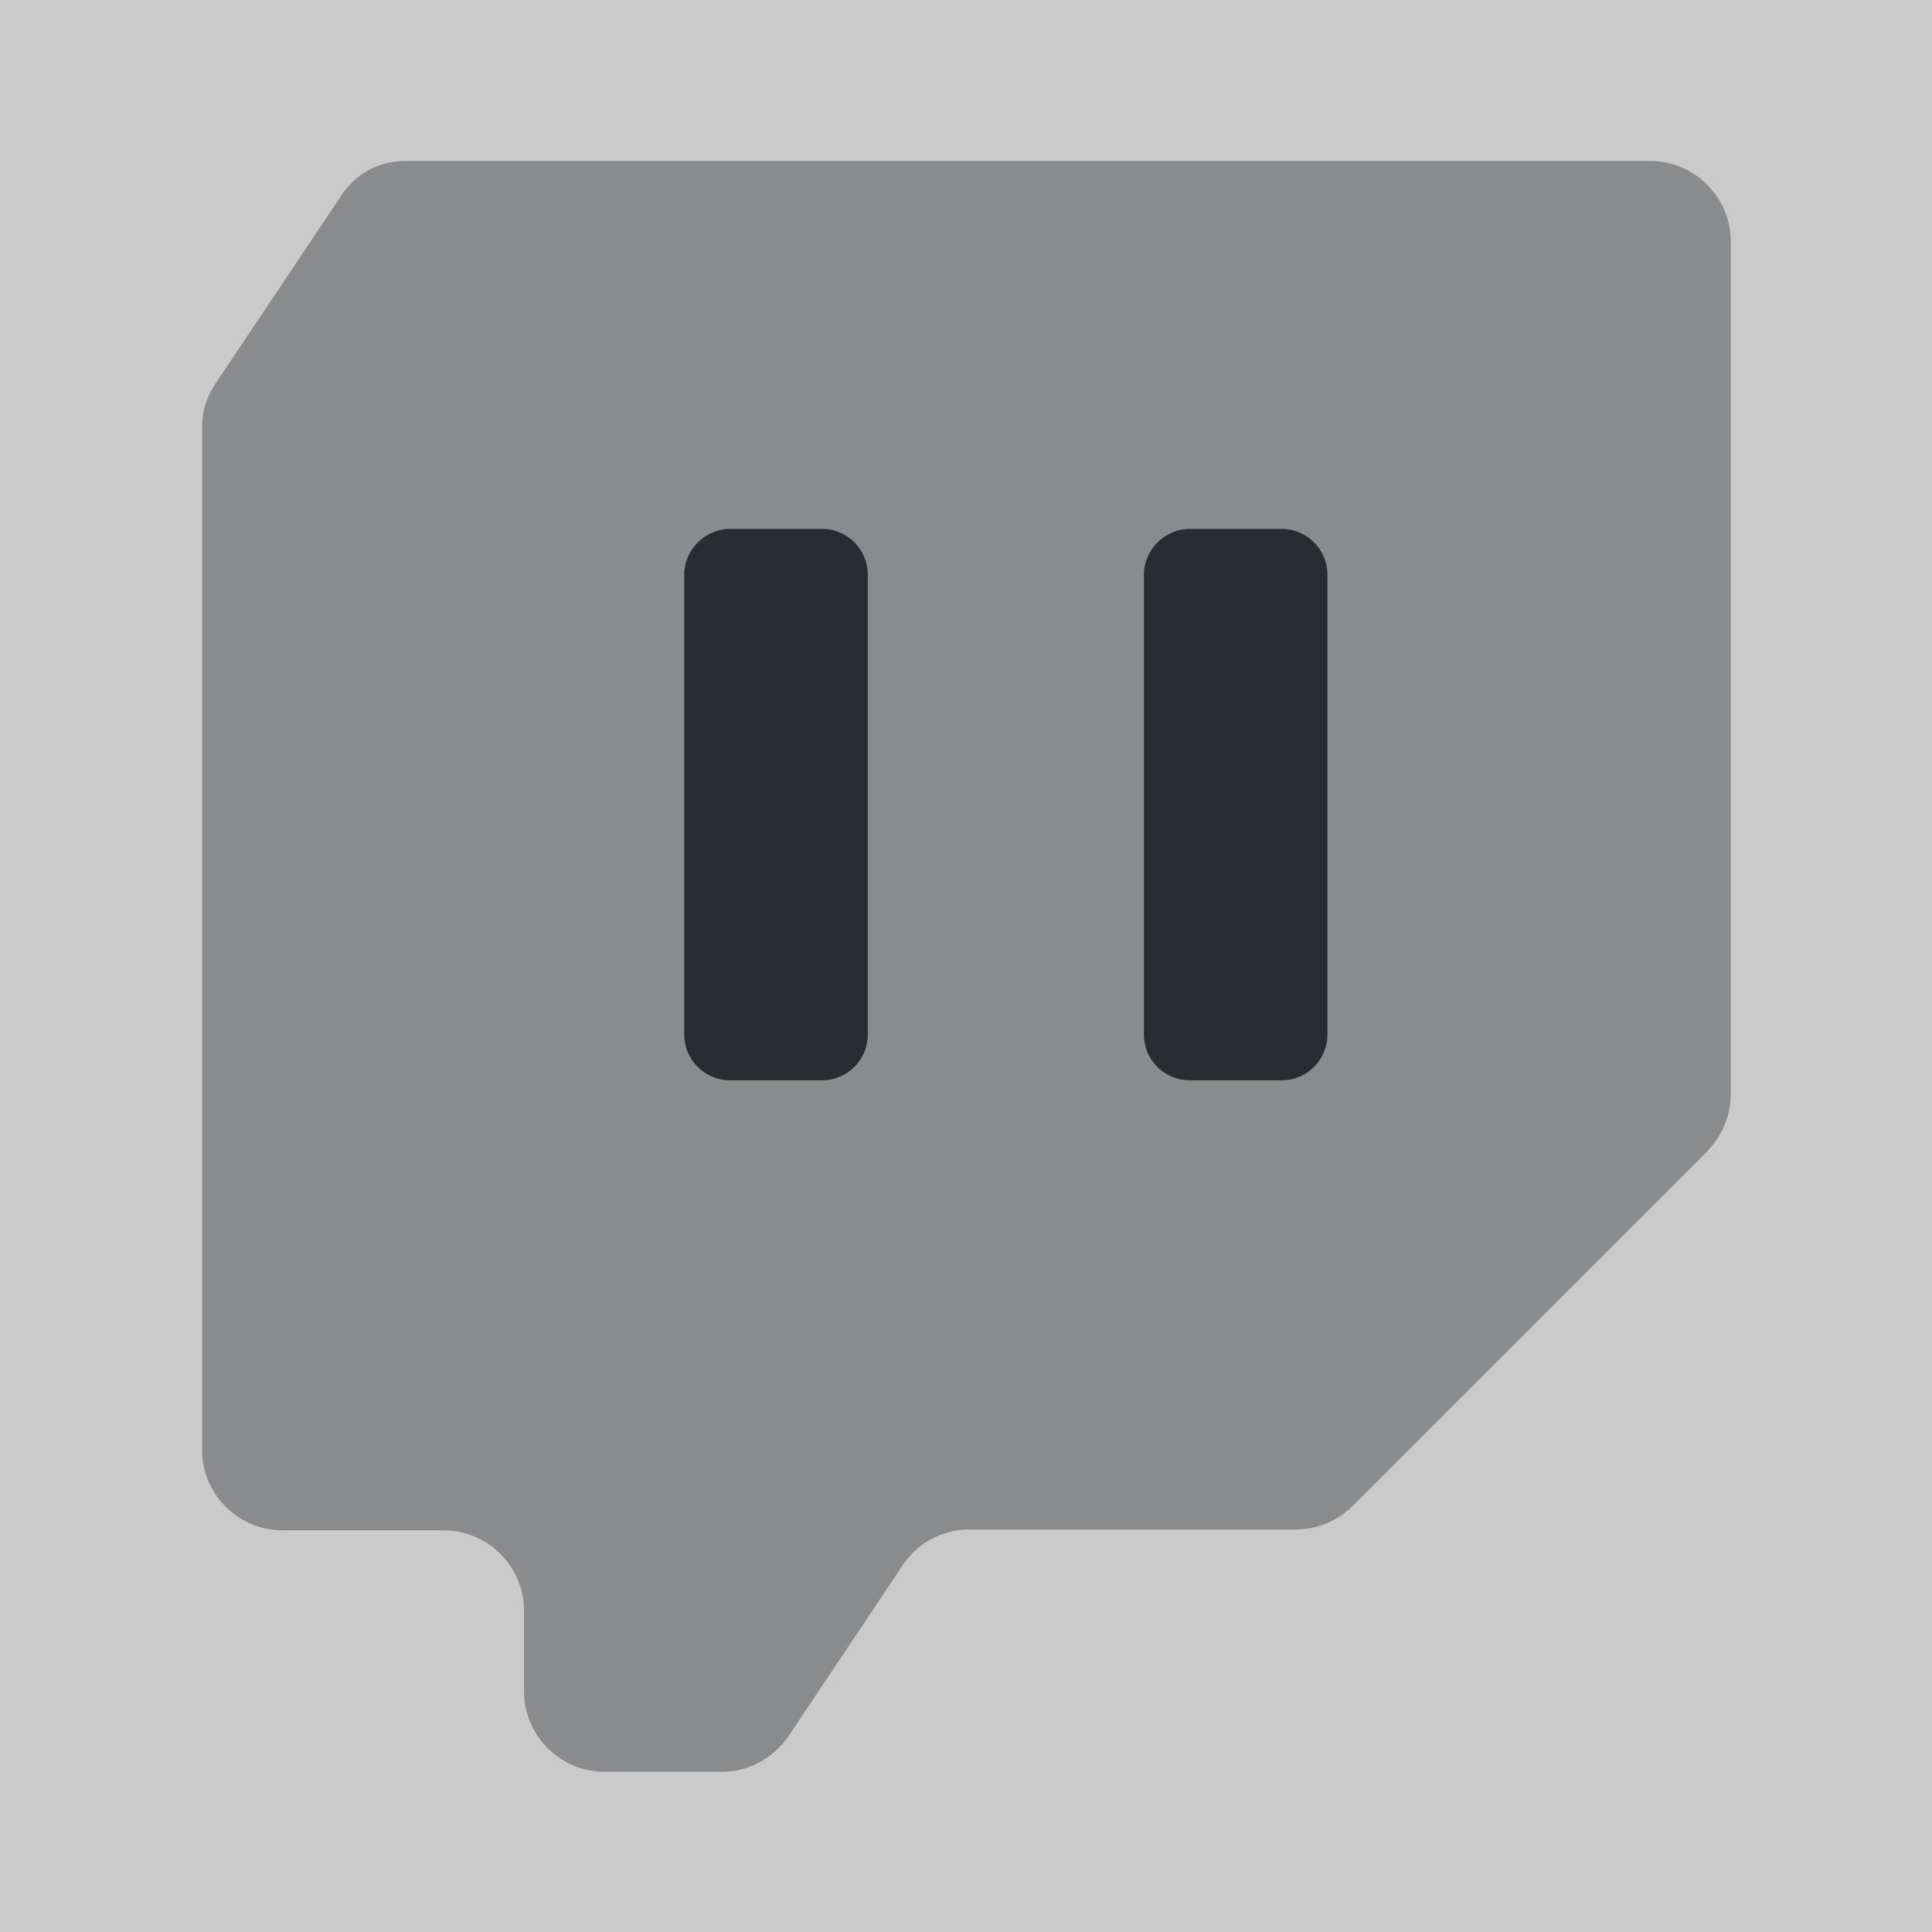 <svg xmlns="http://www.w3.org/2000/svg" fill="none" viewBox="0 0 24 24"><rect x="0" y="0" width="24" height="24" fill="#808080" stroke="none"/><path fill="#fff" d="M24 0H0v24h24z" opacity=".58"/><path fill="#292D32" fill-rule="evenodd" d="M5.04 2H20.5c.55 0 1 .45 1 1v10.59c0 .27-.11.52-.29.71l-4.41 4.41a1 1 0 0 1-.71.29h-4.05c-.33 0-.65.17-.83.45L9.8 21.56c-.19.28-.5.45-.83.45H7.51c-.55 0-1-.45-1-1v-1c0-.55-.45-1-1-1h-2c-.55 0-1-.45-1-1V5.31c0-.2.06-.39.17-.55l1.54-2.3A.94.94 0 0 1 5.04 2" clip-rule="evenodd" opacity=".4"/><path fill="#292D32" fill-rule="evenodd" d="M8.5 7.14v5.71c0 .32.26.57.57.57h1.14c.32 0 .57-.26.57-.57V7.14a.57.57 0 0 0-.57-.57H9.07c-.31 0-.57.26-.57.57m5.71 0v5.71c0 .32.26.57.57.57h1.14c.32 0 .57-.26.57-.57V7.14a.57.57 0 0 0-.57-.57h-1.14c-.31 0-.57.26-.57.57" clip-rule="evenodd"/></svg>